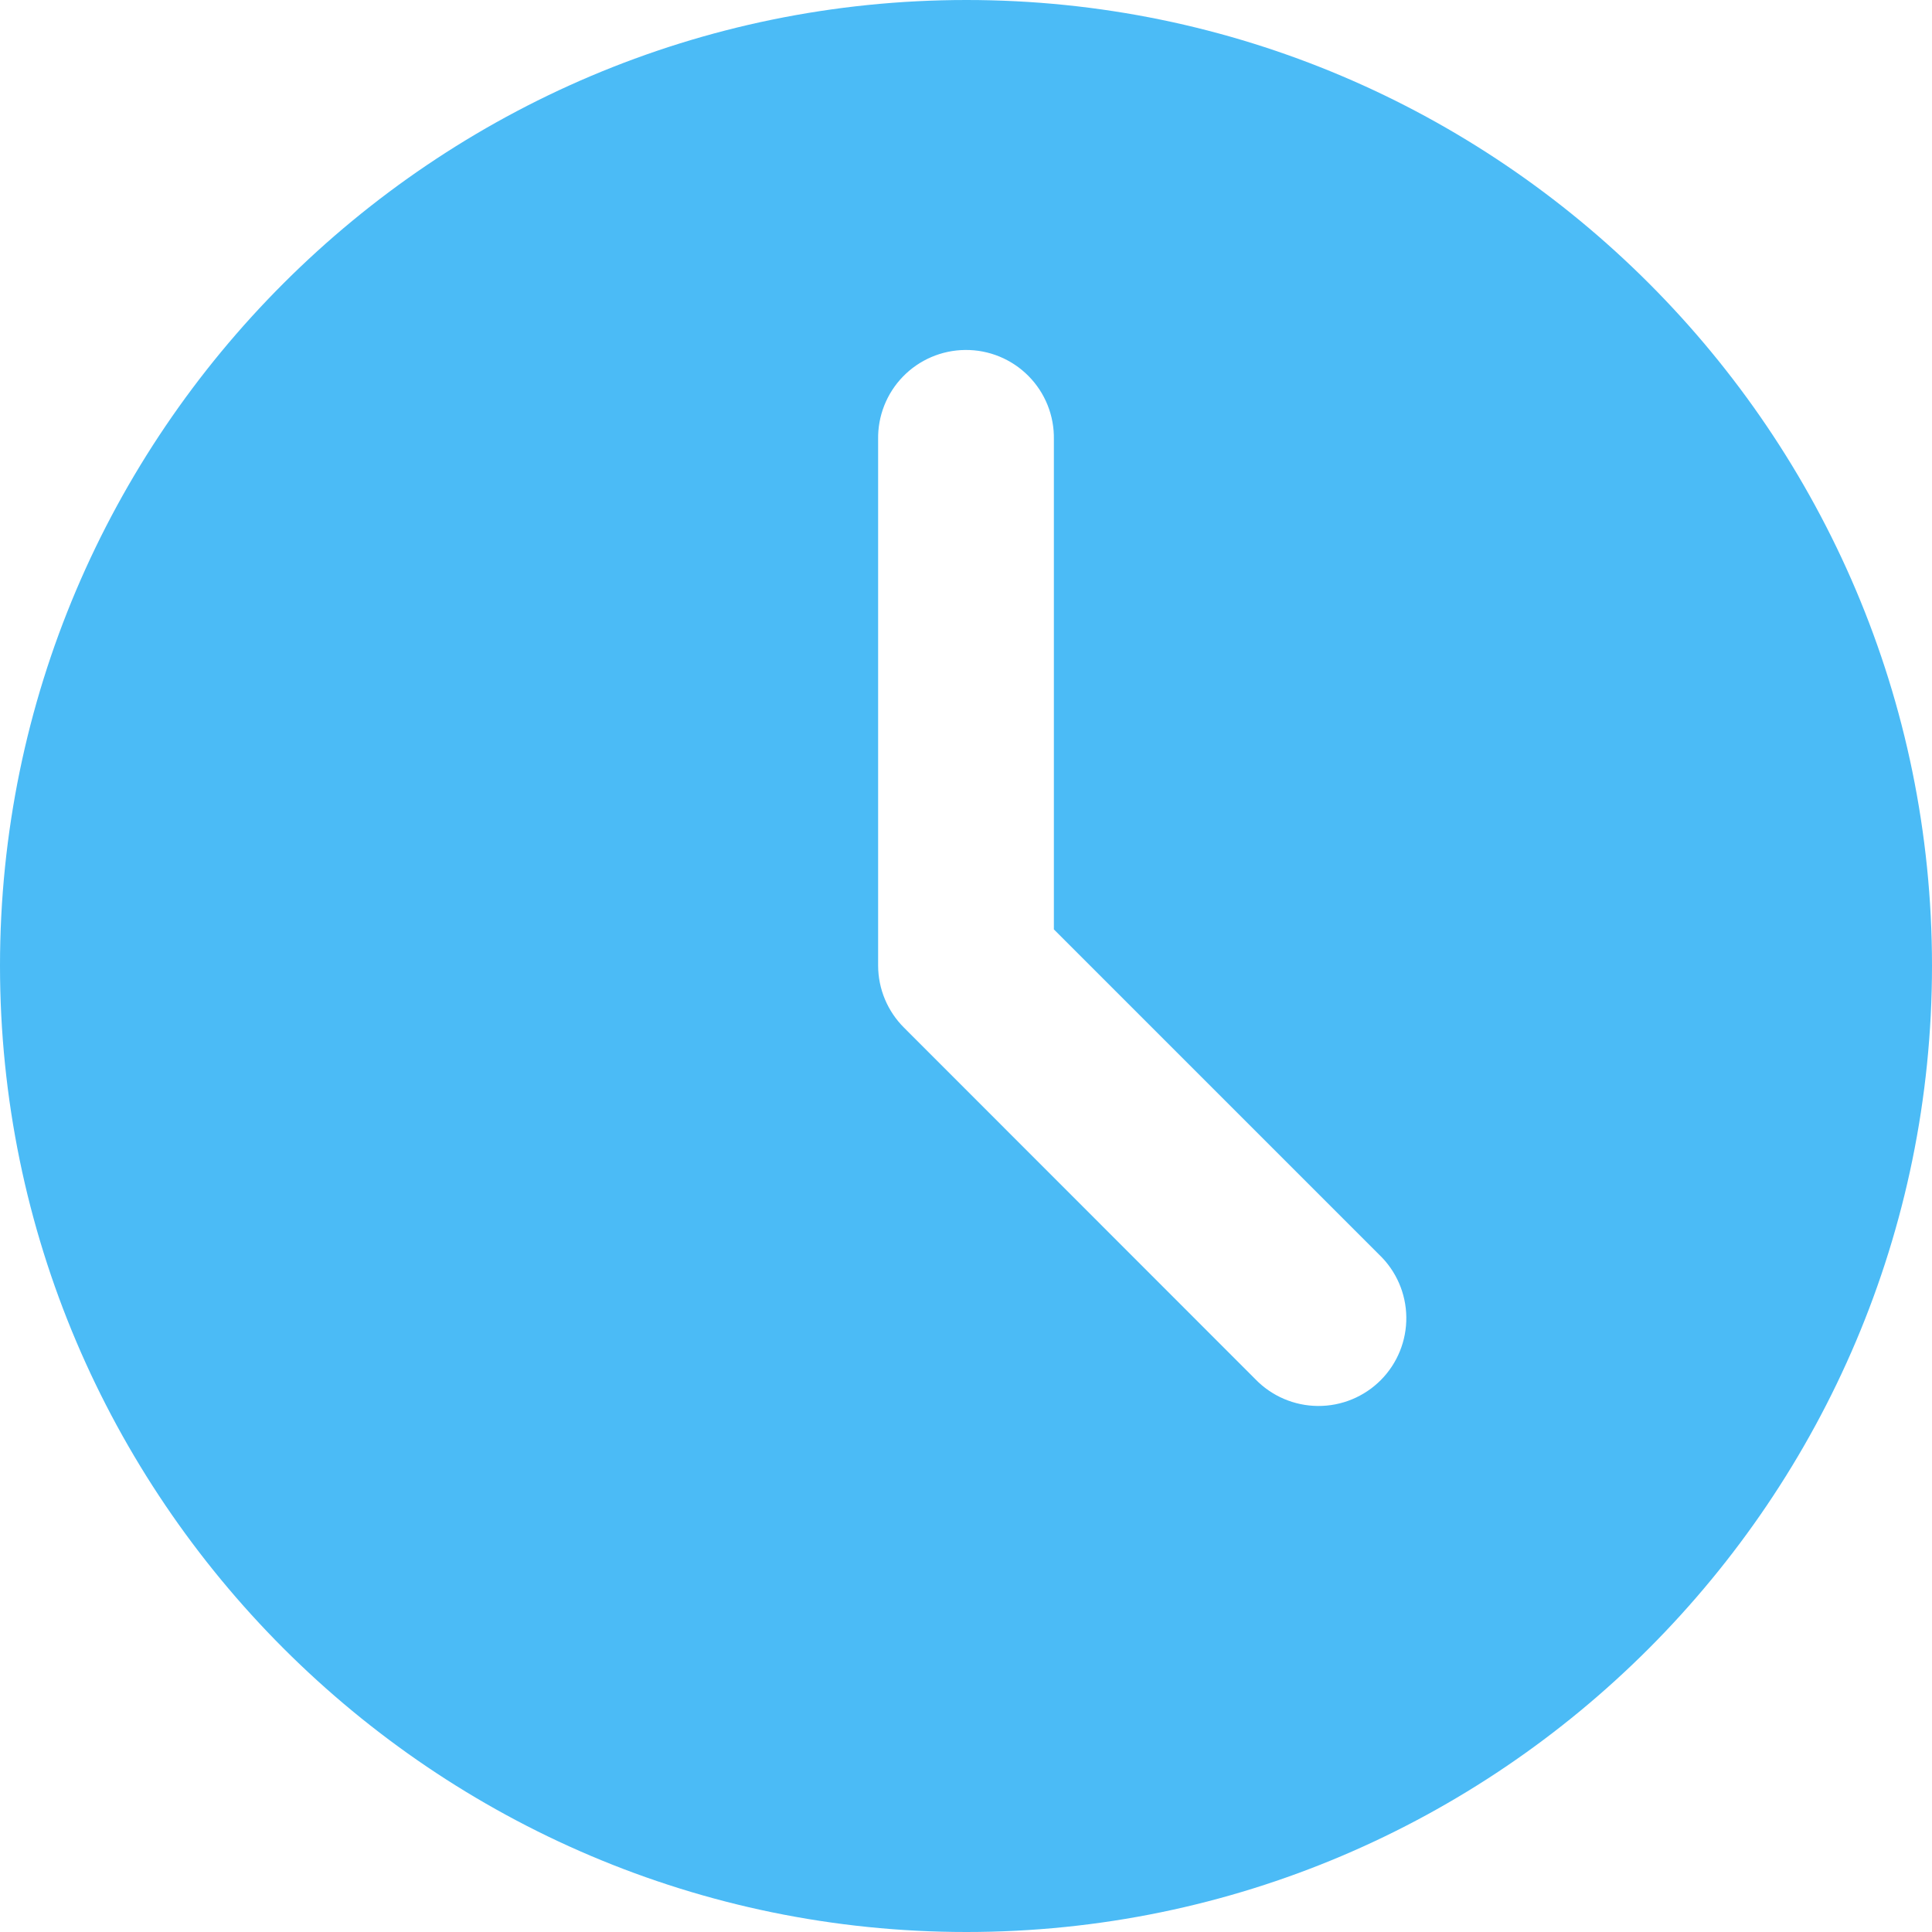 <svg width="62" height="62" viewBox="0 0 62 62" fill="none" xmlns="http://www.w3.org/2000/svg">
<path fill-rule="evenodd" clip-rule="evenodd" d="M31.014 0C13.931 0 0 13.909 0 30.991C0 48.074 13.931 62 31.014 62C48.097 62 62 48.074 62 30.991C62 13.909 48.097 0 31.014 0ZM30.97 11.231C31.733 11.222 32.466 11.523 33.003 12.064C33.541 12.606 33.835 13.341 33.82 14.104V29.825L44.259 40.264C44.807 40.787 45.121 41.509 45.13 42.266C45.14 43.023 44.845 43.752 44.311 44.289C43.777 44.825 43.05 45.125 42.292 45.119C41.535 45.114 40.812 44.804 40.286 44.26L29.016 32.984C28.484 32.457 28.183 31.741 28.18 30.992V14.104C28.166 13.352 28.452 12.626 28.976 12.086C29.5 11.546 30.218 11.239 30.97 11.231Z" fill="#4BBBF6"/>
</svg>
